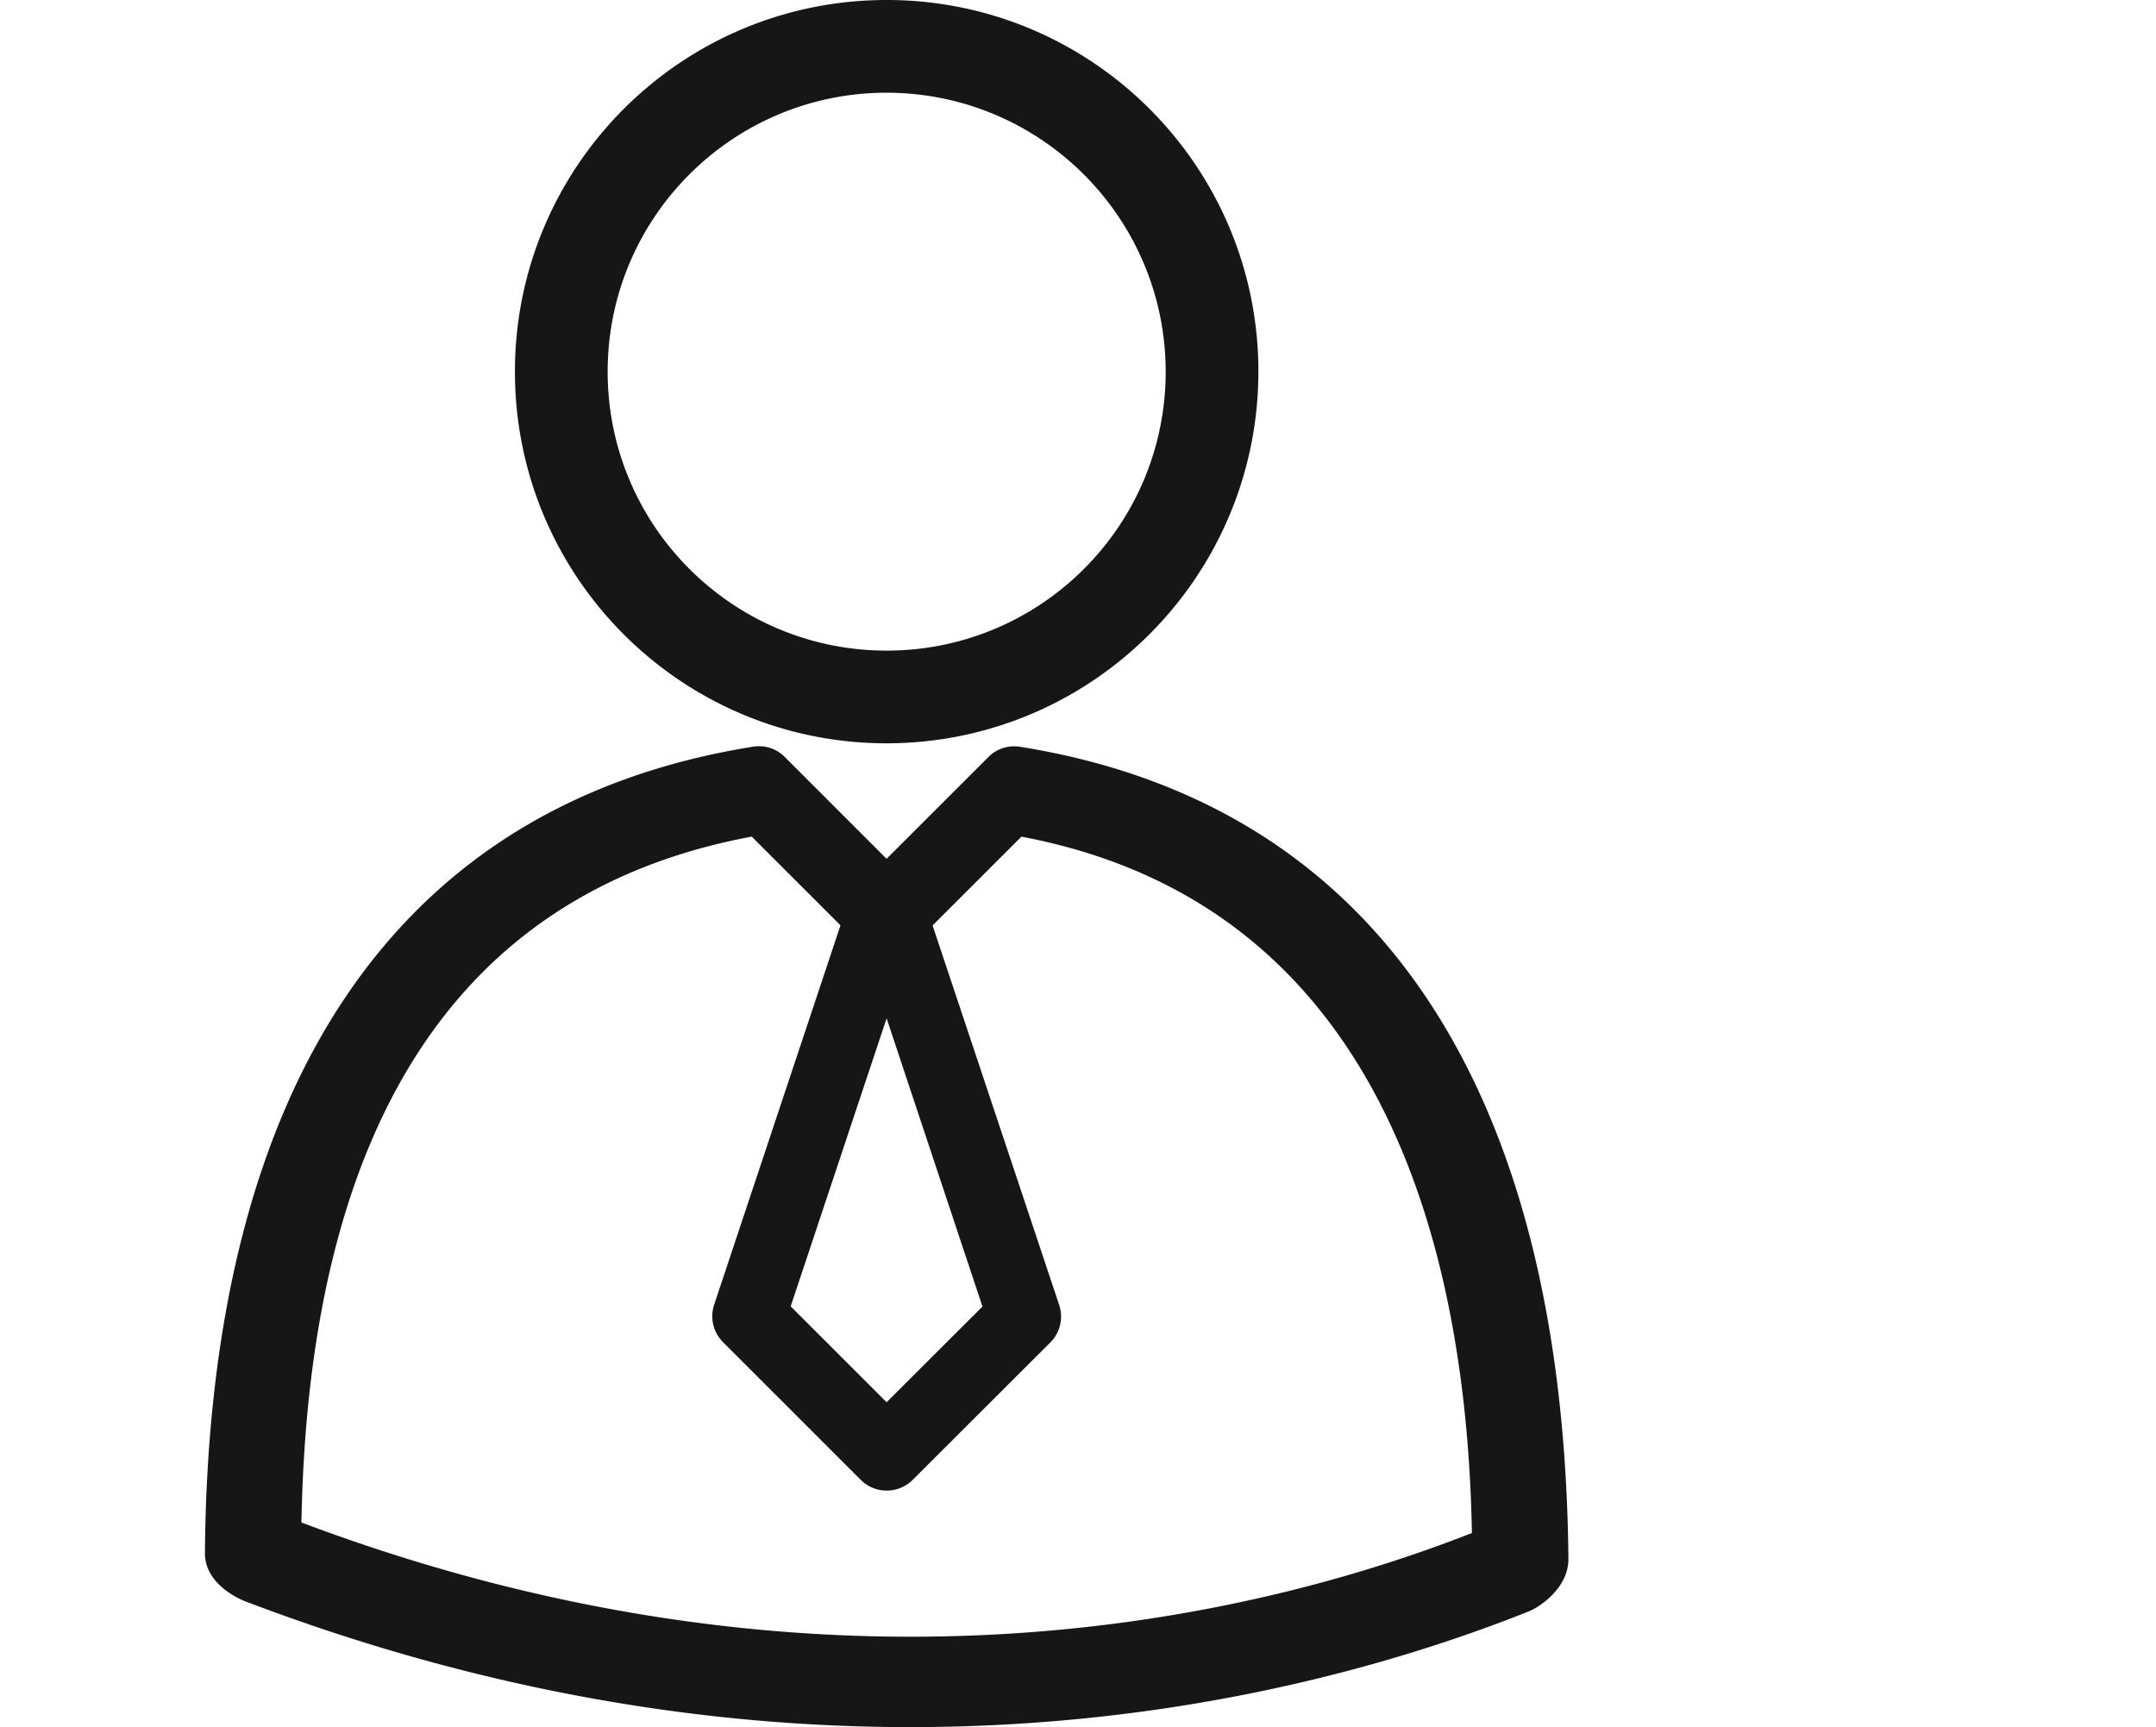 <?xml version="1.0" standalone="no"?><!DOCTYPE svg PUBLIC "-//W3C//DTD SVG 1.1//EN" "http://www.w3.org/Graphics/SVG/1.1/DTD/svg11.dtd"><svg t="1604555503647" class="icon" viewBox="0 0 1278 1024" version="1.1" xmlns="http://www.w3.org/2000/svg" p-id="28917" xmlns:xlink="http://www.w3.org/1999/xlink" width="159.75" height="128"><defs><style type="text/css"></style></defs><path d="M525.591 0c-121.687 0-220.339 98.638-220.359 220.324-0.014 121.686 98.613 220.352 220.3 220.387 121.671-0.118 220.279-98.71 220.41-220.382-0.014-121.691-98.666-220.329-220.351-220.329z m0.015 385.746c-91.334 0.008-165.384-74.017-165.408-165.354-0.018-91.332 73.998-165.394 165.336-165.426v0.004c91.319 0.073 165.339 74.066 165.444 165.384 0 91.339-74.036 165.382-165.372 165.392zM604.655 442.769a21.516 21.516 0 0 0-18.754 6.069l-60.372 60.341-60.372-60.4a21.498 21.498 0 0 0-18.754-6.064C235.98 476.33 123.621 641.616 121.481 920.728c-0.176 18.871 21.336 27.725 23.886 28.695 144.862 55.153 278.174 74.579 394.171 74.579 160.392 0 287.668-37.127 366.564-68.573 7.764-3.11 23.739-14.775 23.591-31.094-2.667-281.516-115.201-448.034-325.038-481.565zM178.68 902.686c4.343-237.653 94.074-374.41 266.917-406.659l65.206 65.177c8.146 8.136 21.344 8.136 29.489 0l65.178-65.149C819.554 536.367 869.426 740.303 872.496 908.914c-125.785 49.39-379.425 112.169-693.815-6.228z" fill="#161616" p-id="28918"></path><path d="M525.545 883.759a21.638 21.638 0 0 1-15.329-6.362l-81.646-81.649a21.685 21.685 0 0 1-5.249-22.183l81.653-245.265a21.653 21.653 0 0 1 20.513-14.86 21.653 21.653 0 0 1 20.513 14.86l81.853 245.44a21.688 21.688 0 0 1-5.243 22.185l-81.648 81.53a21.698 21.698 0 0 1-15.416 6.303z m-56.853-109.228l56.853 56.853 56.823-56.736-56.823-170.886-56.853 170.768z m0 0" fill="#161616" p-id="28919"></path></svg>